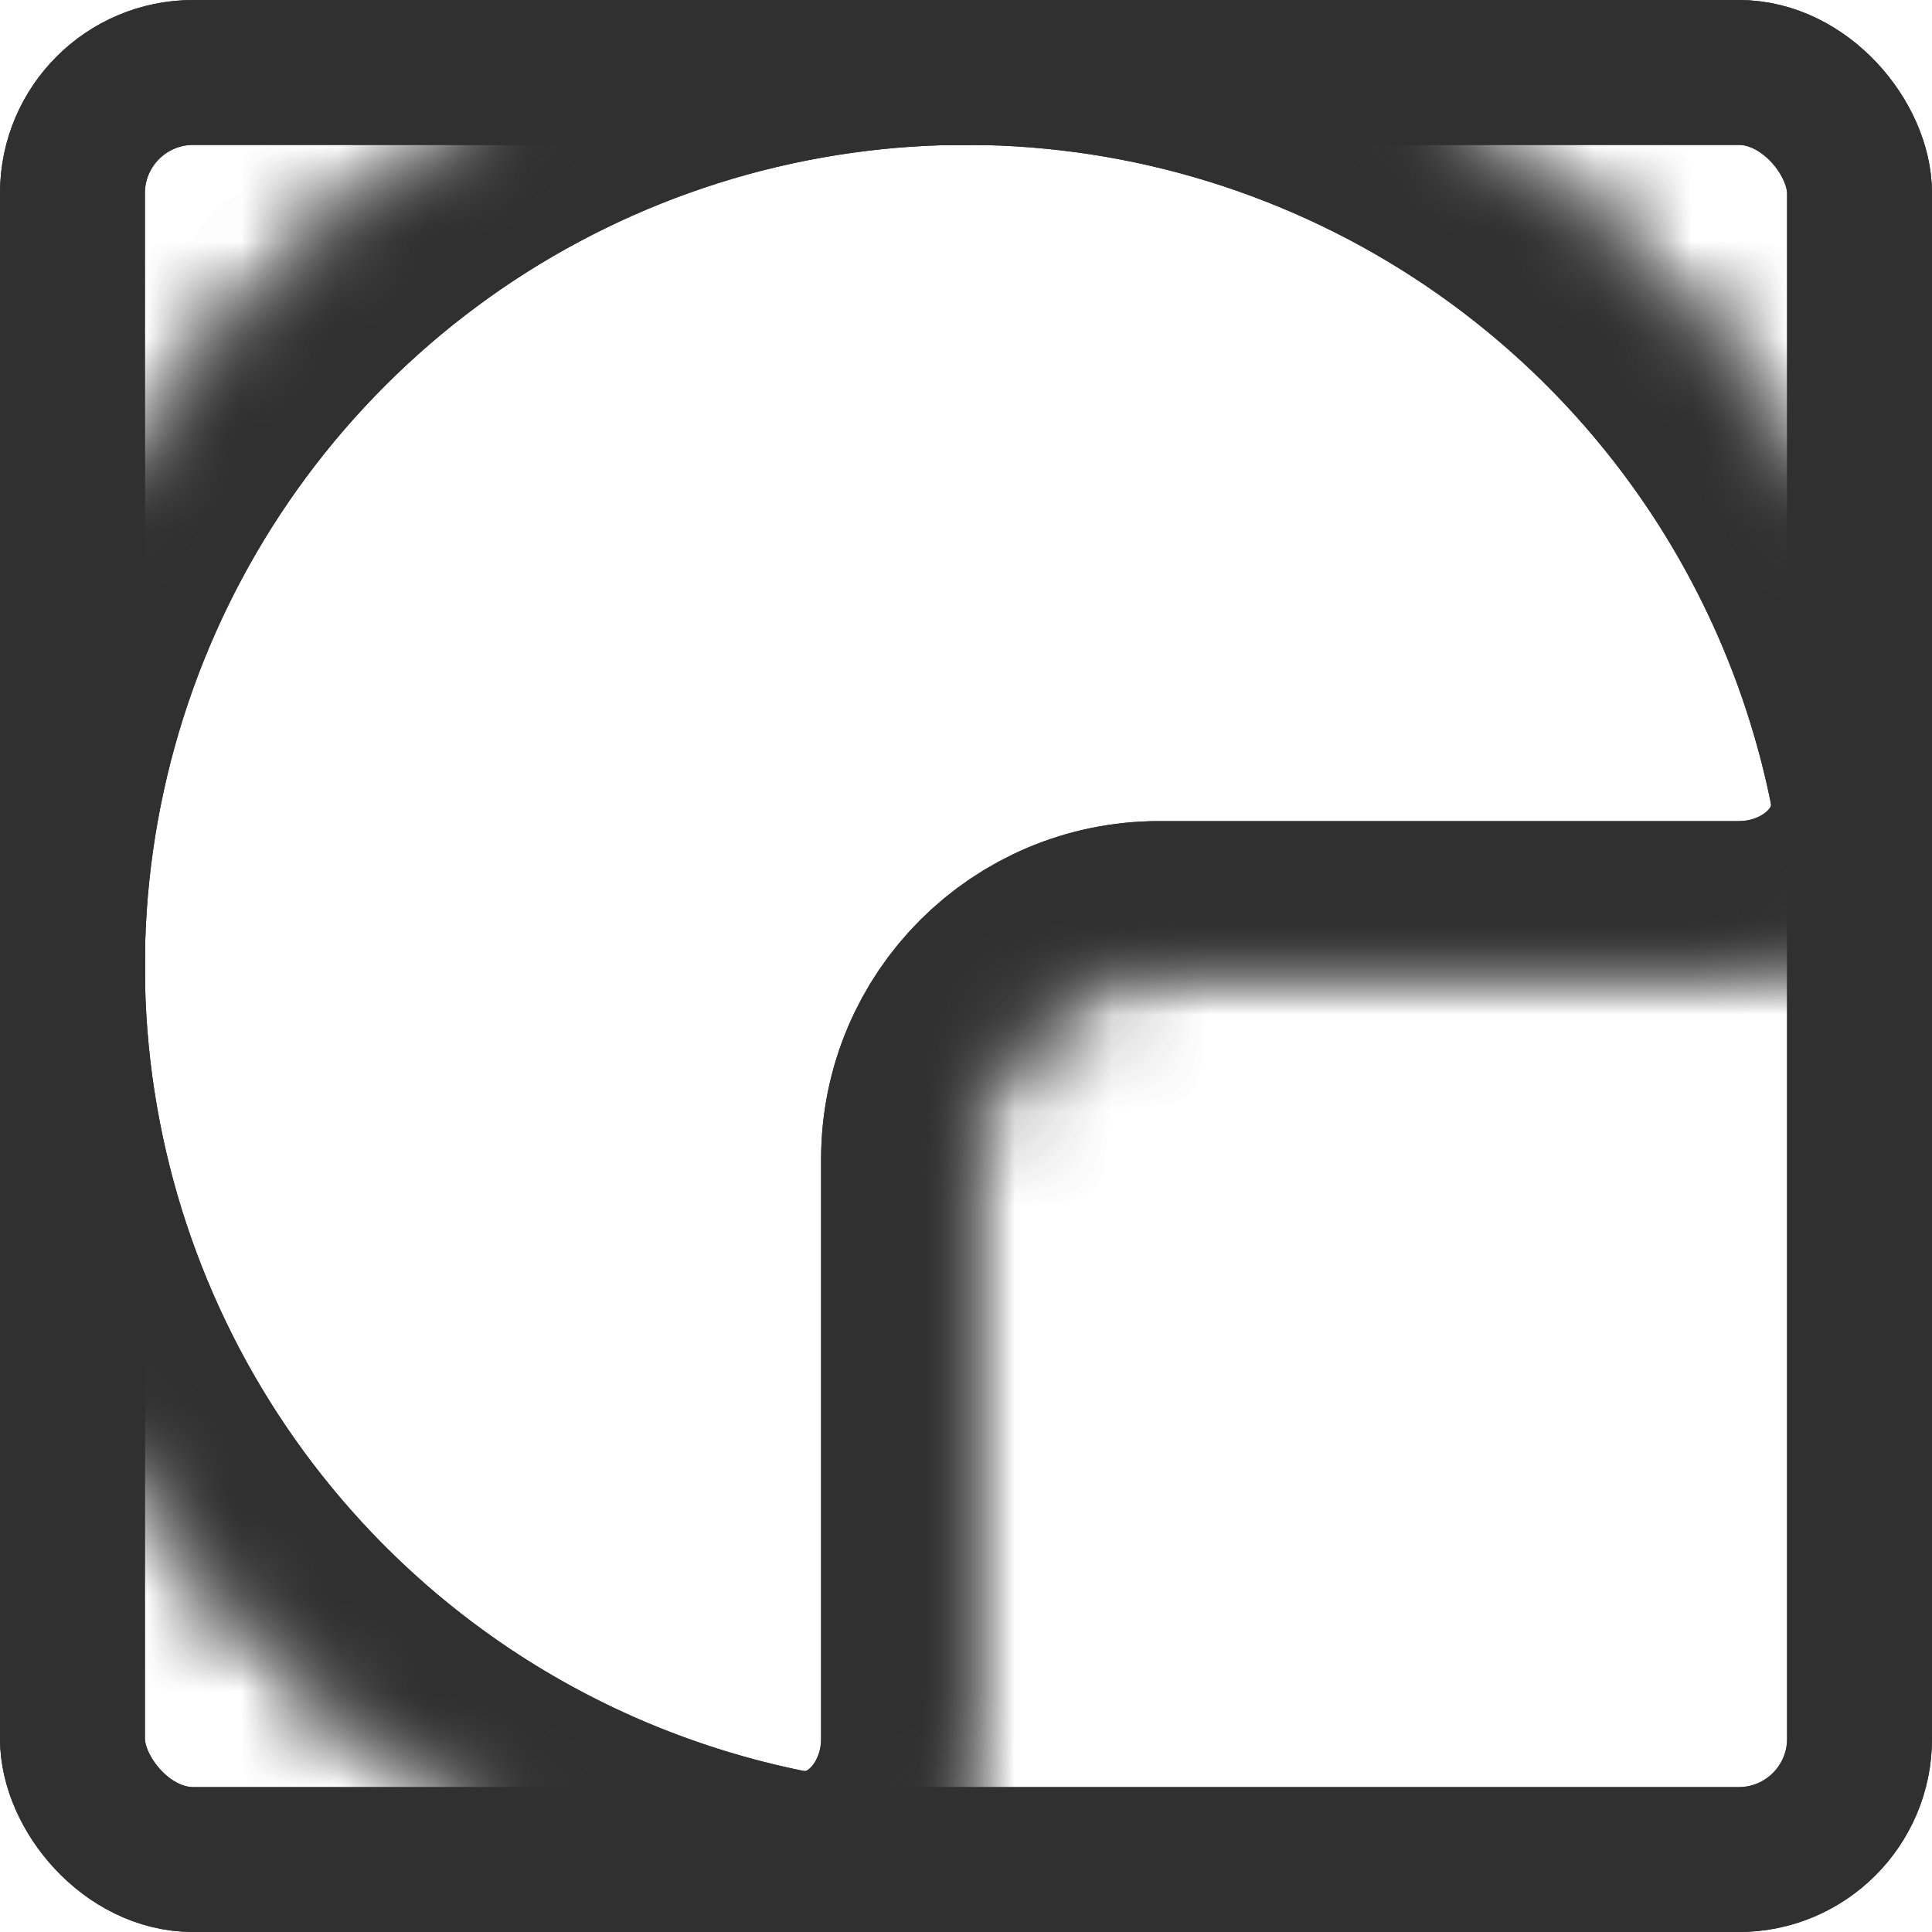 <svg width="20" height="20" viewBox="0 0 20 20" fill="none" xmlns="http://www.w3.org/2000/svg">
<rect x="0.75" y="0.75" width="18.5" height="18.5" rx="1.25" stroke="#303030" stroke-width="1.5"/>
<mask id="path-2-inside-1_305_14" fill="white">
<path d="M10 18C10 19.105 9.096 20.02 8.013 19.801C6.744 19.543 5.531 19.041 4.444 18.315C2.8 17.216 1.518 15.654 0.761 13.827C0.004 12 -0.194 9.989 0.192 8.049C0.578 6.109 1.53 4.327 2.929 2.929C4.327 1.53 6.109 0.578 8.049 0.192C9.989 -0.194 12 0.004 13.827 0.761C15.654 1.518 17.216 2.8 18.315 4.444C19.041 5.531 19.543 6.744 19.801 8.013C20.02 9.096 19.105 10 18 10L12 10C10.895 10 10 10.895 10 12L10 18Z"/>
</mask>
<path d="M10 18C10 19.105 9.096 20.02 8.013 19.801C6.744 19.543 5.531 19.041 4.444 18.315C2.8 17.216 1.518 15.654 0.761 13.827C0.004 12 -0.194 9.989 0.192 8.049C0.578 6.109 1.53 4.327 2.929 2.929C4.327 1.53 6.109 0.578 8.049 0.192C9.989 -0.194 12 0.004 13.827 0.761C15.654 1.518 17.216 2.8 18.315 4.444C19.041 5.531 19.543 6.744 19.801 8.013C20.02 9.096 19.105 10 18 10L12 10C10.895 10 10 10.895 10 12L10 18Z" stroke="#303030" stroke-width="3" mask="url(#path-2-inside-1_305_14)"/>
<rect x="0.75" y="0.75" width="18.5" height="18.5" rx="1.25" stroke="#303030" stroke-width="1.5"/>
<mask id="path-4-inside-2_305_14" fill="white">
<path d="M10 18C10 19.105 9.096 20.02 8.013 19.801C6.744 19.543 5.531 19.041 4.444 18.315C2.8 17.216 1.518 15.654 0.761 13.827C0.004 12 -0.194 9.989 0.192 8.049C0.578 6.109 1.53 4.327 2.929 2.929C4.327 1.53 6.109 0.578 8.049 0.192C9.989 -0.194 12 0.004 13.827 0.761C15.654 1.518 17.216 2.8 18.315 4.444C19.041 5.531 19.543 6.744 19.801 8.013C20.02 9.096 19.105 10 18 10L12 10C10.895 10 10 10.895 10 12L10 18Z"/>
</mask>
<path d="M10 18C10 19.105 9.096 20.02 8.013 19.801C6.744 19.543 5.531 19.041 4.444 18.315C2.8 17.216 1.518 15.654 0.761 13.827C0.004 12 -0.194 9.989 0.192 8.049C0.578 6.109 1.53 4.327 2.929 2.929C4.327 1.53 6.109 0.578 8.049 0.192C9.989 -0.194 12 0.004 13.827 0.761C15.654 1.518 17.216 2.8 18.315 4.444C19.041 5.531 19.543 6.744 19.801 8.013C20.02 9.096 19.105 10 18 10L12 10C10.895 10 10 10.895 10 12L10 18Z" stroke="#303030" stroke-width="3" mask="url(#path-4-inside-2_305_14)"/>
</svg>
